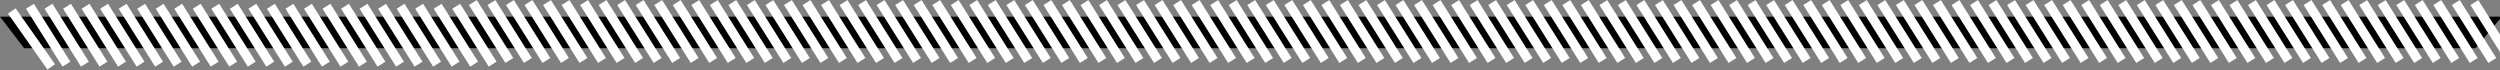 <?xml version="1.0" encoding="UTF-8"?>
<svg width="1349px" height="38px" viewBox="0 0 1349 38" version="1.1" xmlns="http://www.w3.org/2000/svg" xmlns:xlink="http://www.w3.org/1999/xlink">
    <rect x="0" y="0" width="1349" height="38" fill="#808080" stroke="none"/>
    <!-- Generator: Sketch 52.2 (67145) - http://www.bohemiancoding.com/sketch -->
    <title>Group 10</title>
    <desc>Created with Sketch.</desc>
    <g id="Page-1" stroke="none" stroke-width="1" fill="none" fill-rule="evenodd">
        <g id="About" transform="translate(-66, -2474)" fill-rule="nonzero">
            <g id="Group-10" transform="translate(743, 2493.5) scale(1, -1) translate(-743, -2493.5) translate(66, 2477)">
                <polygon id="Rectangle" fill="#000000" transform="translate(675, 18.5) scale(1, -1) translate(-675, -18.5) " points="0 10 1350 10 1335.845 27 13.009 27"></polygon>
                <g id="Group-6" transform="translate(256, 5)" stroke="#FFFFFF" stroke-linecap="square" stroke-width="5">
                    <path d="M17.5,0.5 L0.5,27.5" id="Line-11"></path>
                    <path d="M27.5,0.5 L10.5,27.5" id="Line-11"></path>
                    <path d="M37.5,0.5 L20.5,27.5" id="Line-11"></path>
                    <path d="M47.5,0.5 L30.5,27.5" id="Line-11"></path>
                    <path d="M57.5,0.5 L40.5,27.5" id="Line-11"></path>
                    <path d="M67.5,0.5 L50.5,27.5" id="Line-11"></path>
                    <path d="M77.5,0.5 L60.5,27.5" id="Line-11"></path>
                    <path d="M87.5,0.5 L70.5,27.5" id="Line-11"></path>
                    <path d="M97.5,0.5 L80.5,27.5" id="Line-11"></path>
                    <path d="M107.5,0.5 L90.5,27.5" id="Line-11"></path>
                    <path d="M117.5,0.5 L100.5,27.5" id="Line-11"></path>
                    <path d="M127.5,0.5 L110.5,27.5" id="Line-11"></path>
                    <path d="M137.5,0.5 L120.5,27.5" id="Line-11"></path>
                    <path d="M147.5,0.5 L130.5,27.5" id="Line-11"></path>
                    <path d="M157.5,0.5 L140.5,27.5" id="Line-11"></path>
                    <path d="M167.5,0.5 L150.5,27.5" id="Line-11"></path>
                    <path d="M177.5,0.5 L160.5,27.5" id="Line-11"></path>
                    <path d="M187.5,0.5 L170.5,27.5" id="Line-11"></path>
                    <path d="M197.5,0.5 L180.5,27.5" id="Line-11"></path>
                    <path d="M207.5,0.5 L190.5,27.5" id="Line-11"></path>
                    <path d="M217.5,0.5 L200.5,27.5" id="Line-11"></path>
                    <path d="M227.5,0.5 L210.5,27.5" id="Line-11"></path>
                    <path d="M237.5,0.5 L220.5,27.5" id="Line-11"></path>
                    <path d="M247.5,0.5 L230.5,27.5" id="Line-11"></path>
                    <path d="M257.5,0.5 L240.5,27.5" id="Line-11"></path>
                </g>
                <g id="Group-6" transform="translate(7, 0)" stroke="#FFFFFF" stroke-linecap="square" stroke-width="5">
                    <path d="M18.5,1.5 L1.5,28.5" id="Line-11" transform="translate(10, 15) rotate(3) translate(-10, -15) "></path>
                    <path d="M27.5,3.5 L10.5,30.5" id="Line-11"></path>
                    <path d="M37.5,3.5 L20.5,30.5" id="Line-11"></path>
                    <path d="M47.5,3.5 L30.5,30.5" id="Line-11"></path>
                    <path d="M57.5,3.5 L40.5,30.5" id="Line-11"></path>
                    <path d="M67.5,3.5 L50.5,30.5" id="Line-11"></path>
                    <path d="M77.5,3.5 L60.5,30.5" id="Line-11"></path>
                    <path d="M87.5,3.5 L70.5,30.5" id="Line-11"></path>
                    <path d="M97.5,3.5 L80.5,30.5" id="Line-11"></path>
                    <path d="M107.5,3.5 L90.5,30.5" id="Line-11"></path>
                    <path d="M117.5,3.5 L100.5,30.5" id="Line-11"></path>
                    <path d="M127.5,3.5 L110.5,30.5" id="Line-11"></path>
                    <path d="M137.5,3.5 L120.5,30.5" id="Line-11"></path>
                    <path d="M147.5,3.5 L130.5,30.5" id="Line-11"></path>
                    <path d="M157.5,3.5 L140.5,30.5" id="Line-11"></path>
                    <path d="M167.5,3.5 L150.5,30.5" id="Line-11"></path>
                    <path d="M177.5,3.5 L160.5,30.5" id="Line-11"></path>
                    <path d="M187.5,3.5 L170.5,30.5" id="Line-11"></path>
                    <path d="M197.5,3.5 L180.5,30.5" id="Line-11"></path>
                    <path d="M207.5,3.5 L190.5,30.5" id="Line-11"></path>
                    <path d="M217.5,3.5 L200.5,30.5" id="Line-11"></path>
                    <path d="M227.5,3.5 L210.5,30.5" id="Line-11"></path>
                    <path d="M237.5,3.5 L220.5,30.5" id="Line-11"></path>
                    <path d="M247.5,3.5 L230.5,30.5" id="Line-11"></path>
                    <path d="M257.5,3.5 L240.5,30.5" id="Line-11"></path>
                </g>
                <g id="Group-6" transform="translate(506, 5)" stroke="#FFFFFF" stroke-linecap="square" stroke-width="5">
                    <path d="M17.5,0.5 L0.5,27.5" id="Line-11"></path>
                    <path d="M27.5,0.5 L10.5,27.5" id="Line-11"></path>
                    <path d="M37.5,0.5 L20.5,27.5" id="Line-11"></path>
                    <path d="M47.5,0.5 L30.5,27.5" id="Line-11"></path>
                    <path d="M57.5,0.5 L40.5,27.5" id="Line-11"></path>
                    <path d="M67.5,0.5 L50.5,27.5" id="Line-11"></path>
                    <path d="M77.5,0.5 L60.5,27.5" id="Line-11"></path>
                    <path d="M87.5,0.5 L70.5,27.5" id="Line-11"></path>
                    <path d="M97.5,0.5 L80.5,27.5" id="Line-11"></path>
                    <path d="M107.5,0.5 L90.5,27.5" id="Line-11"></path>
                    <path d="M117.5,0.5 L100.5,27.5" id="Line-11"></path>
                    <path d="M127.5,0.5 L110.5,27.5" id="Line-11"></path>
                    <path d="M137.5,0.5 L120.5,27.5" id="Line-11"></path>
                    <path d="M147.5,0.5 L130.5,27.5" id="Line-11"></path>
                    <path d="M157.5,0.5 L140.5,27.5" id="Line-11"></path>
                    <path d="M167.5,0.5 L150.5,27.5" id="Line-11"></path>
                    <path d="M177.5,0.5 L160.5,27.5" id="Line-11"></path>
                    <path d="M187.5,0.5 L170.5,27.5" id="Line-11"></path>
                    <path d="M197.5,0.5 L180.5,27.5" id="Line-11"></path>
                    <path d="M207.5,0.5 L190.5,27.5" id="Line-11"></path>
                    <path d="M217.5,0.5 L200.5,27.5" id="Line-11"></path>
                    <path d="M227.5,0.5 L210.5,27.5" id="Line-11"></path>
                    <path d="M237.5,0.5 L220.5,27.5" id="Line-11"></path>
                    <path d="M247.5,0.5 L230.5,27.5" id="Line-11"></path>
                    <path d="M257.5,0.5 L240.5,27.5" id="Line-11"></path>
                </g>
                <g id="Group-6" transform="translate(756, 5)" stroke="#FFFFFF" stroke-linecap="square" stroke-width="5">
                    <path d="M17.5,0.5 L0.5,27.5" id="Line-11"></path>
                    <path d="M27.5,0.5 L10.5,27.5" id="Line-11"></path>
                    <path d="M37.5,0.5 L20.5,27.5" id="Line-11"></path>
                    <path d="M47.5,0.5 L30.5,27.5" id="Line-11"></path>
                    <path d="M57.5,0.5 L40.5,27.5" id="Line-11"></path>
                    <path d="M67.5,0.5 L50.5,27.5" id="Line-11"></path>
                    <path d="M77.5,0.5 L60.5,27.5" id="Line-11"></path>
                    <path d="M87.5,0.5 L70.5,27.5" id="Line-11"></path>
                    <path d="M97.5,0.5 L80.5,27.5" id="Line-11"></path>
                    <path d="M107.5,0.5 L90.5,27.5" id="Line-11"></path>
                    <path d="M117.5,0.5 L100.5,27.5" id="Line-11"></path>
                    <path d="M127.5,0.5 L110.5,27.5" id="Line-11"></path>
                    <path d="M137.5,0.5 L120.5,27.5" id="Line-11"></path>
                    <path d="M147.5,0.5 L130.5,27.5" id="Line-11"></path>
                    <path d="M157.5,0.5 L140.5,27.5" id="Line-11"></path>
                    <path d="M167.5,0.5 L150.5,27.5" id="Line-11"></path>
                    <path d="M177.5,0.5 L160.5,27.5" id="Line-11"></path>
                    <path d="M187.5,0.5 L170.5,27.5" id="Line-11"></path>
                    <path d="M197.5,0.5 L180.5,27.5" id="Line-11"></path>
                    <path d="M207.5,0.5 L190.5,27.5" id="Line-11"></path>
                    <path d="M217.5,0.5 L200.5,27.5" id="Line-11"></path>
                    <path d="M227.5,0.5 L210.5,27.5" id="Line-11"></path>
                    <path d="M237.5,0.5 L220.5,27.5" id="Line-11"></path>
                    <path d="M247.5,0.5 L230.5,27.5" id="Line-11"></path>
                    <path d="M257.5,0.5 L240.5,27.5" id="Line-11"></path>
                </g>
                <g id="Group-6" transform="translate(1006, 5)" stroke="#FFFFFF" stroke-linecap="square" stroke-width="5">
                    <path d="M17.5,0.5 L0.5,27.5" id="Line-11"></path>
                    <path d="M27.5,0.5 L10.5,27.5" id="Line-11"></path>
                    <path d="M37.5,0.5 L20.5,27.5" id="Line-11"></path>
                    <path d="M47.5,0.5 L30.5,27.5" id="Line-11"></path>
                    <path d="M57.5,0.5 L40.5,27.5" id="Line-11"></path>
                    <path d="M67.5,0.5 L50.5,27.5" id="Line-11"></path>
                    <path d="M77.5,0.5 L60.5,27.5" id="Line-11"></path>
                    <path d="M87.5,0.5 L70.5,27.5" id="Line-11"></path>
                    <path d="M97.5,0.5 L80.5,27.5" id="Line-11"></path>
                    <path d="M107.5,0.5 L90.5,27.5" id="Line-11"></path>
                    <path d="M117.5,0.5 L100.5,27.5" id="Line-11"></path>
                    <path d="M127.5,0.5 L110.5,27.5" id="Line-11"></path>
                    <path d="M137.5,0.5 L120.5,27.5" id="Line-11"></path>
                    <path d="M147.5,0.5 L130.5,27.5" id="Line-11"></path>
                    <path d="M157.5,0.5 L140.5,27.5" id="Line-11"></path>
                    <path d="M167.5,0.5 L150.5,27.5" id="Line-11"></path>
                    <path d="M177.5,0.5 L160.5,27.5" id="Line-11"></path>
                    <path d="M187.5,0.5 L170.5,27.5" id="Line-11"></path>
                    <path d="M197.5,0.5 L180.5,27.5" id="Line-11"></path>
                    <path d="M207.5,0.5 L190.5,27.5" id="Line-11"></path>
                    <path d="M217.5,0.5 L200.5,27.5" id="Line-11"></path>
                    <path d="M227.5,0.5 L210.5,27.5" id="Line-11"></path>
                    <path d="M237.5,0.5 L220.5,27.5" id="Line-11"></path>
                    <path d="M247.5,0.5 L230.5,27.5" id="Line-11"></path>
                    <path d="M257.5,0.5 L240.5,27.5" id="Line-11"></path>
                    <path d="M267.5,0.5 L250.5,27.5" id="Line-11"></path>
                    <path d="M287.5,0.5 L270.5,27.5" id="Line-11"></path>
                    <path d="M277.5,0.5 L260.5,27.5" id="Line-11"></path>
                    <path d="M297.5,0.5 L280.5,27.5" id="Line-11"></path>
                    <path d="M307.5,0.5 L290.5,27.5" id="Line-11"></path>
                    <path d="M317.5,0.5 L300.5,27.5" id="Line-11"></path>
                    <path d="M327.5,0.5 L310.5,27.5" id="Line-11"></path>
                    <path d="M337.5,0.5 L320.5,27.5" id="Line-11"></path>
                    <path d="M347.5,0.5 L330.5,27.5" id="Line-11"></path>
                </g>
            </g>
        </g>
    </g>
</svg>